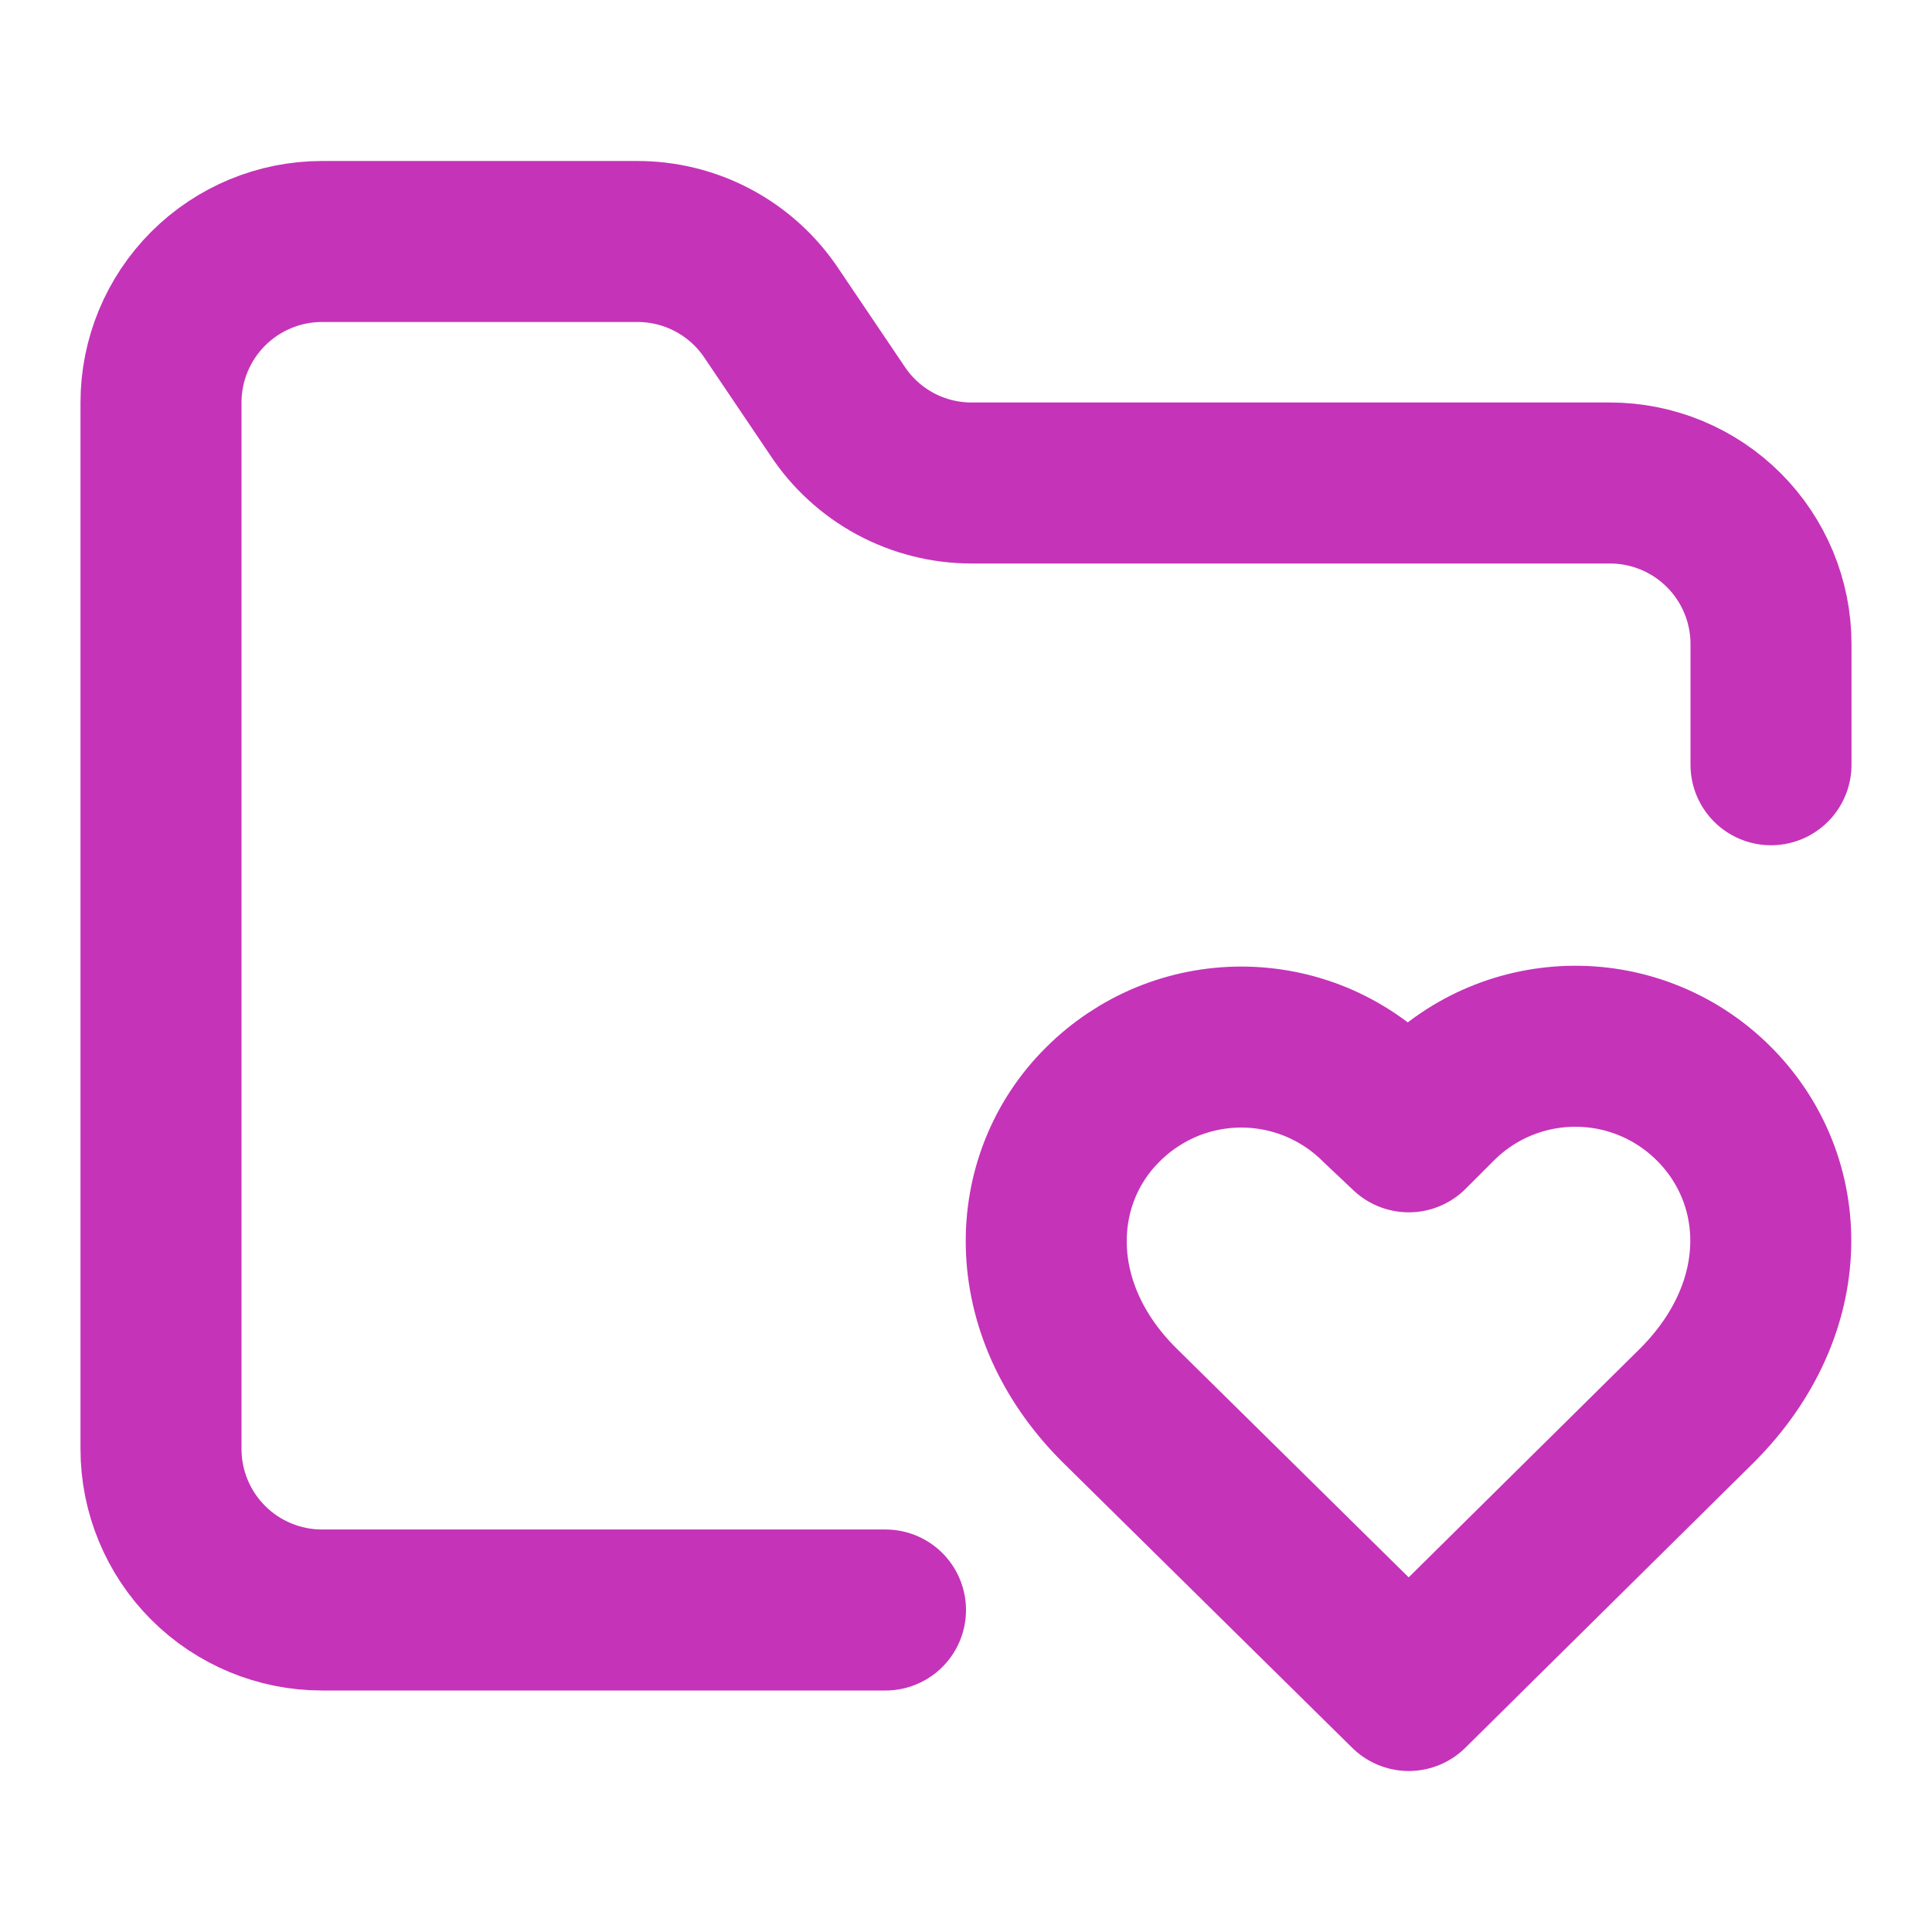 <svg width="24" height="24" viewBox="0 0 24 24" fill="none" xmlns="http://www.w3.org/2000/svg">
<path d="M11 20H4C3.47 20 2.961 19.789 2.586 19.414C2.211 19.039 2 18.53 2 18V5C2 4.47 2.211 3.961 2.586 3.586C2.961 3.211 3.47 3 4 3H7.9C8.234 2.997 8.564 3.077 8.86 3.235C9.155 3.392 9.406 3.621 9.59 3.9L10.4 5.1C10.582 5.377 10.83 5.604 11.121 5.761C11.413 5.918 11.739 6 12.07 6H20C20.53 6 21.039 6.211 21.414 6.586C21.789 6.961 22 7.47 22 8V9.5M13.9 17.45C12.7 16.25 12.76 14.65 13.7 13.72C13.926 13.494 14.194 13.315 14.489 13.192C14.784 13.07 15.1 13.007 15.42 13.007C15.739 13.007 16.056 13.07 16.351 13.192C16.646 13.315 16.914 13.494 17.14 13.72L17.5 14.06L17.84 13.72C18.065 13.492 18.333 13.31 18.629 13.186C18.925 13.062 19.242 12.998 19.563 12.997C19.884 12.996 20.201 13.058 20.498 13.181C20.794 13.303 21.063 13.483 21.29 13.71C22.24 14.66 22.29 16.24 21.09 17.45L17.5 21L13.9 17.45Z" stroke="#C533B9" stroke-width="2" stroke-linecap="round" stroke-linejoin="round"/>
</svg>
